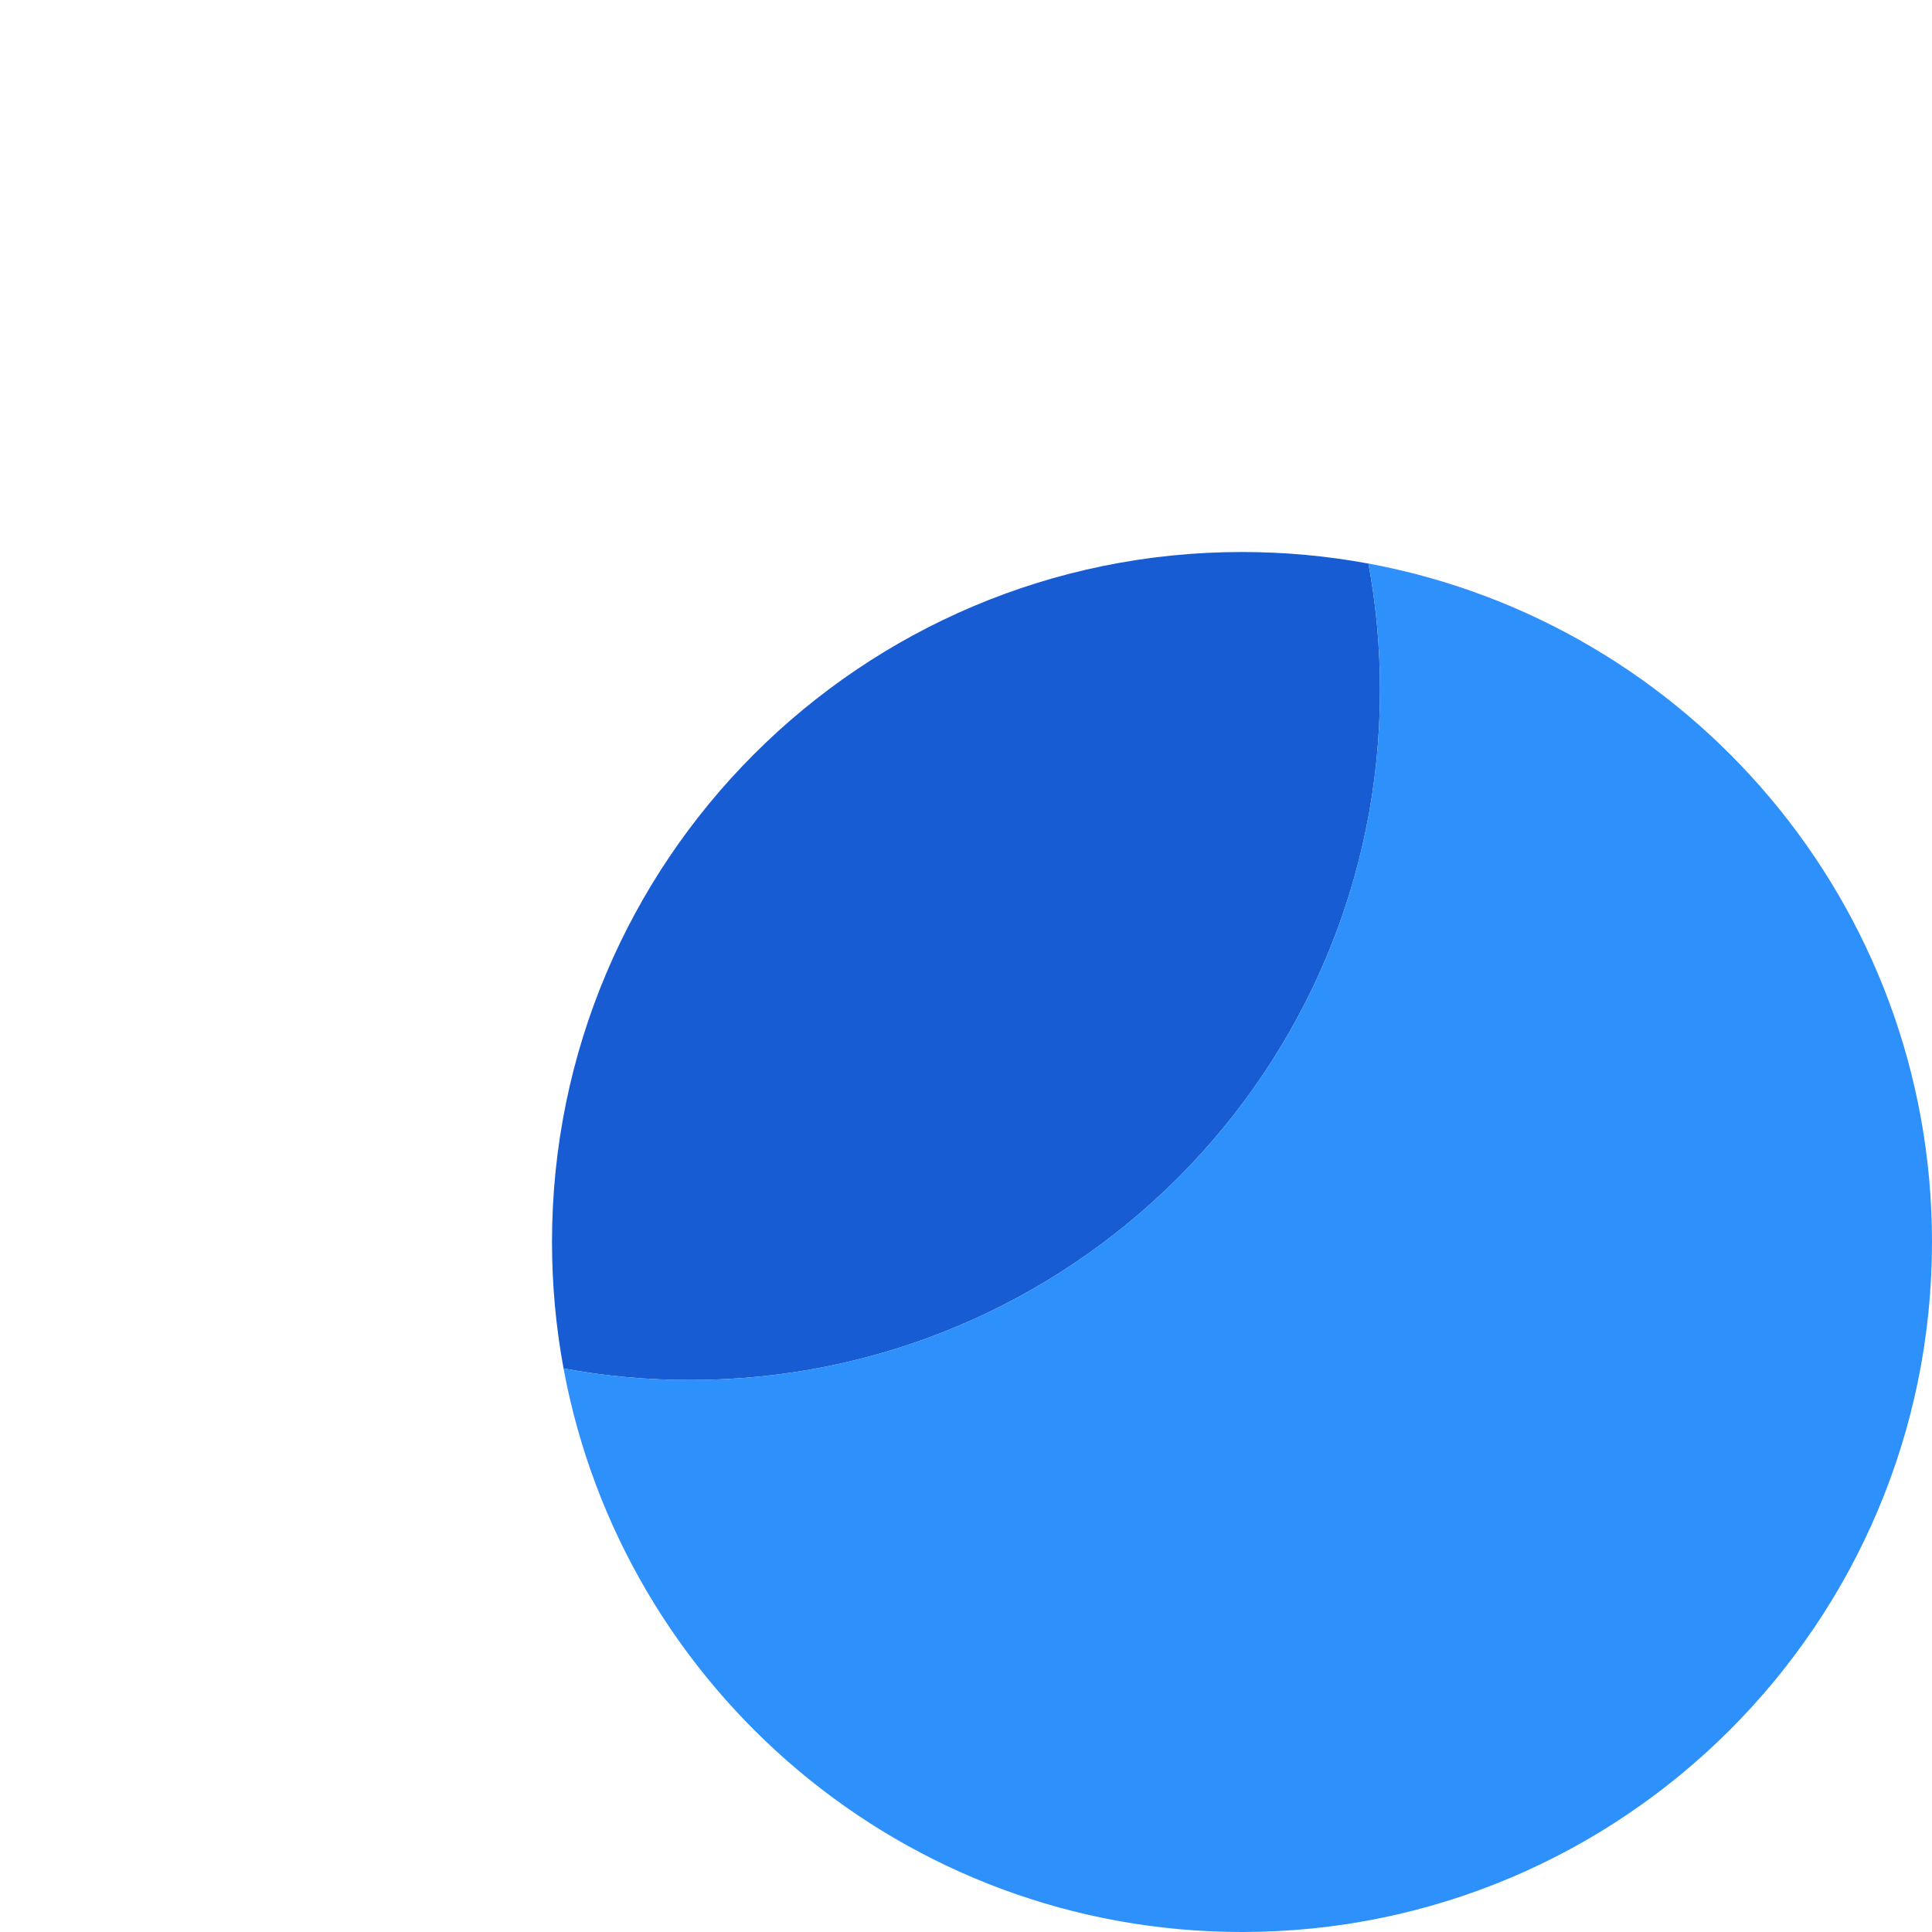 <svg width="88" height="88" viewBox="0 0 88 88" fill="none" xmlns="http://www.w3.org/2000/svg" xmlns:xlink="http://www.w3.org/1999/xlink">
<path d="M31.429,62.857C48.786,62.857 62.857,48.786 62.857,31.429C62.857,29.462 62.676,27.537 62.331,25.67C60.464,25.324 58.539,25.143 56.571,25.143C39.214,25.143 25.143,39.214 25.143,56.572C25.143,58.539 25.324,60.464 25.669,62.331C27.536,62.677 29.461,62.857 31.429,62.857Z" fill="#175CD3"/>
<path d="M31.428,62.857C48.786,62.857 62.857,48.786 62.857,31.429C62.857,29.461 62.676,27.536 62.33,25.669C76.938,28.375 88,41.181 88,56.571C88,73.929 73.929,88 56.571,88C41.181,88 28.374,76.938 25.669,62.331C27.536,62.676 29.461,62.857 31.428,62.857Z" clip-rule="evenodd" fill-rule="evenodd" fill="#2E90FA"/>
</svg>

